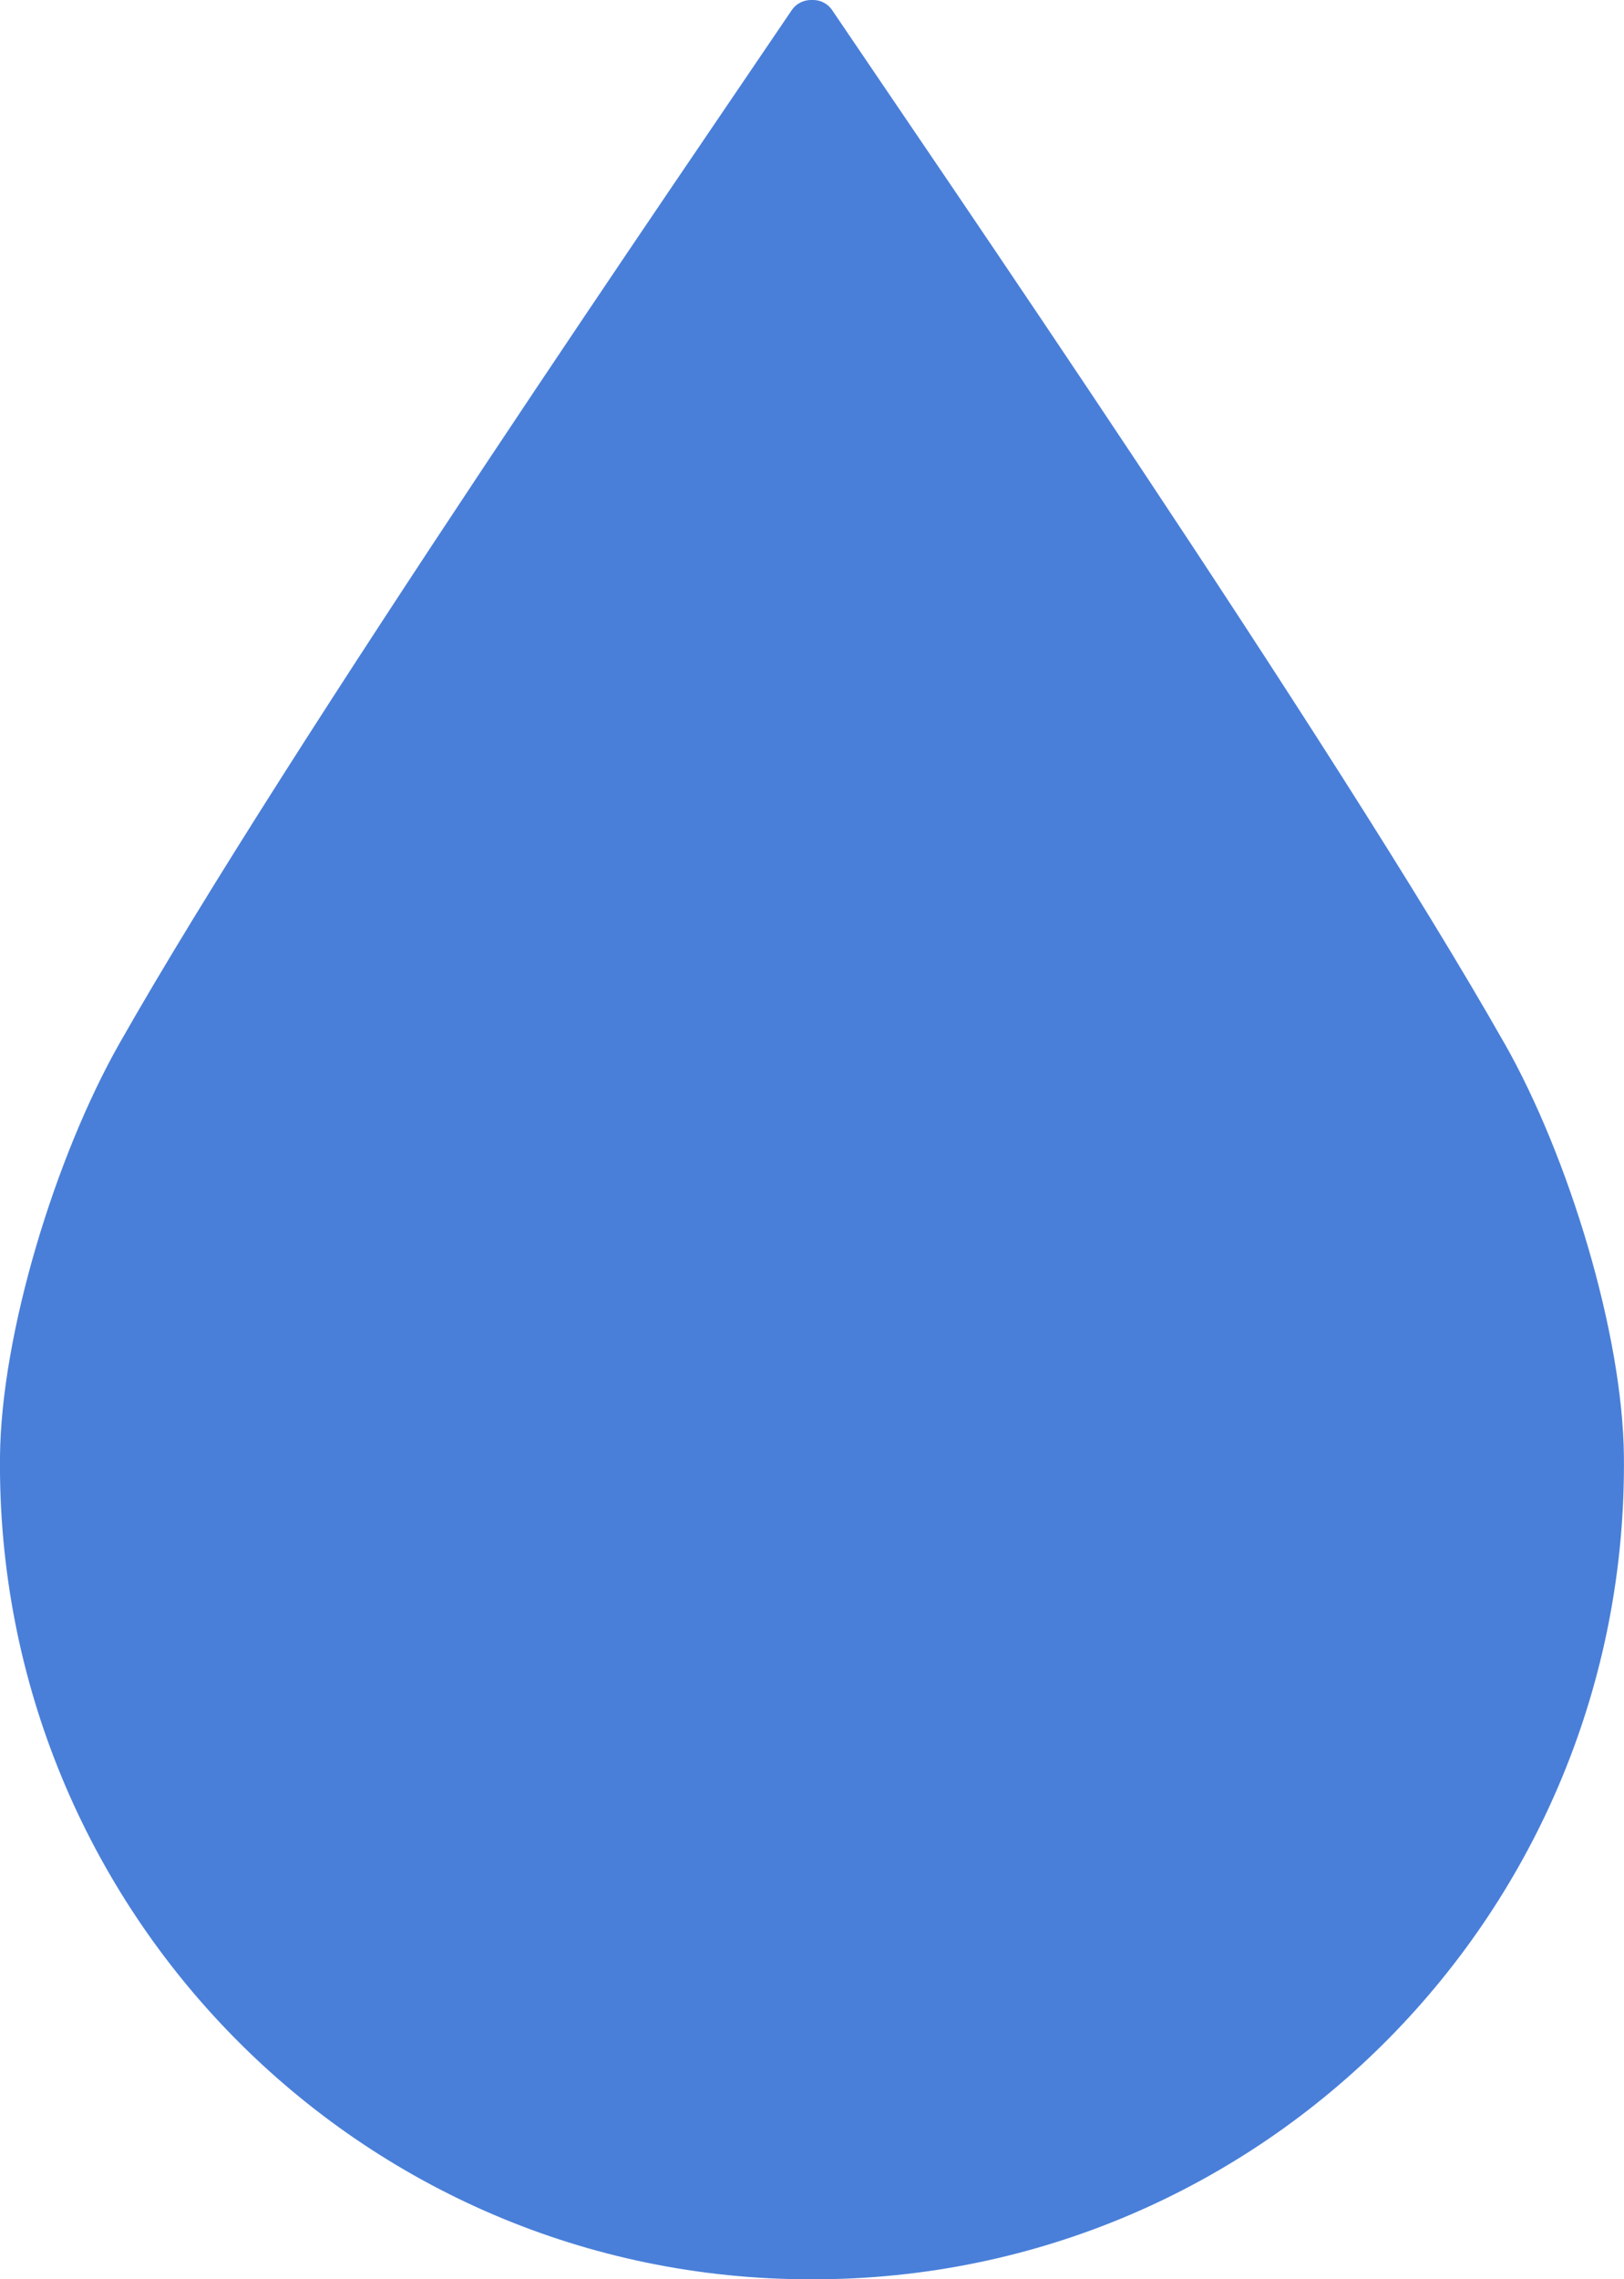 <svg xmlns="http://www.w3.org/2000/svg" id="Layer_2" viewBox="0 0 183.78 257.84"><defs><style>.cls-1{fill:#497fd9;}</style></defs><g id="Layer_1-2"><path class="cls-1" d="M170.27,118.06C151.09,84.22,104.78,16.87,94.18,1.16c-.55-.81-1.43-1.2-2.29-1.16-.87-.03-1.75,.35-2.3,1.16-10.6,15.7-56.9,83.05-76.08,116.89C6.23,130.9,.14,150.91,0,164.73c-.52,51.38,40.81,93.17,91.82,93.11h.13c51.01,.06,92.34-41.73,91.82-93.11-.14-13.82-6.22-33.84-13.5-46.68"></path></g></svg>